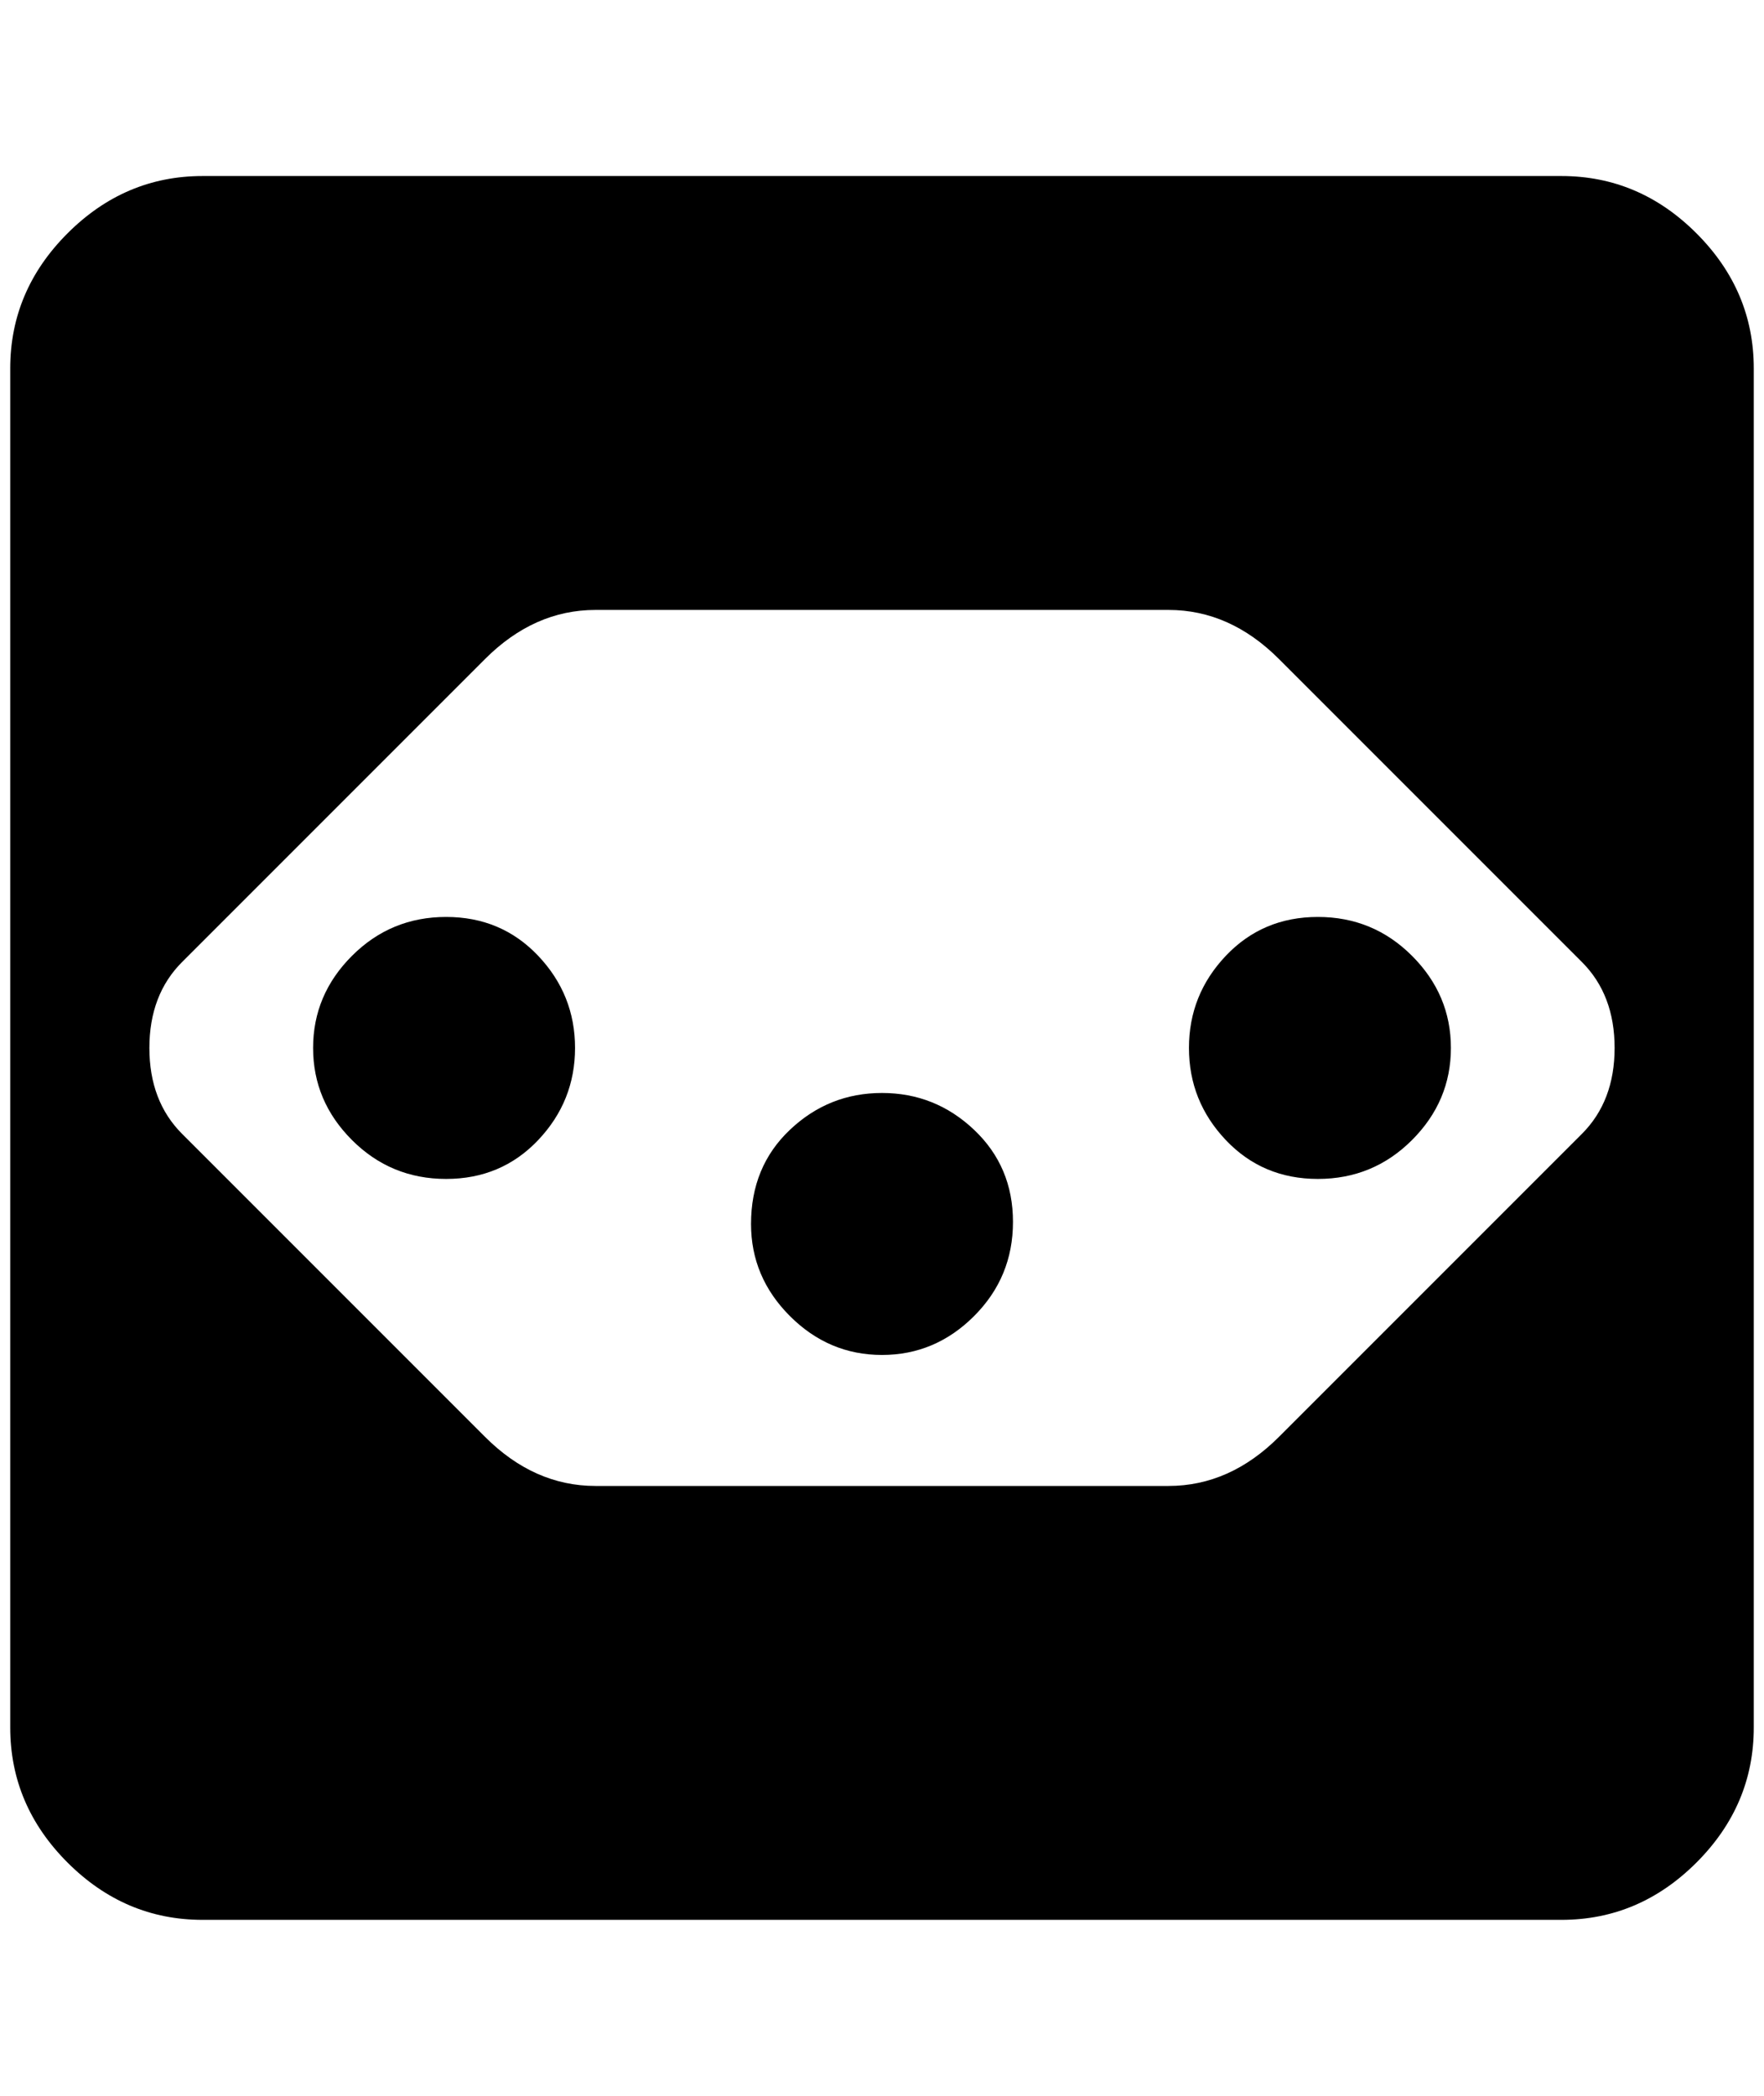 <?xml version="1.0" standalone="no"?>
<!DOCTYPE svg PUBLIC "-//W3C//DTD SVG 1.1//EN" "http://www.w3.org/Graphics/SVG/1.1/DTD/svg11.dtd" >
<svg xmlns="http://www.w3.org/2000/svg" xmlns:xlink="http://www.w3.org/1999/xlink" version="1.1" viewBox="-10 0 1724 2048">
   <path fill="currentColor"
d="M1516 172h-1328q-76 0 -132 56t-56 132v1328q0 76 56 132t132 56h1328q76 0 132 -56t56 -132v-1328q0 -76 -56 -132t-132 -56zM1536 1108l-296 296q-48 48 -108 48h-560q-60 0 -108 -48l-296 -296q-32 -32 -32 -84t32 -84l296 -296q48 -48 108 -48h560q60 0 108 48
l296 296q32 32 32 84t-32 84zM724 1196q0 -56 38 -92t90 -36t90 36t38 90t-38 92t-90 38t-90 -38t-38 -90zM1152 1024q0 -52 36 -90t90 -38t92 38t38 90t-38 90t-92 38t-90 -38t-36 -90zM296 1024q0 -52 38 -90t92 -38t90 38t36 90t-36 90t-90 38t-92 -38t-38 -90z" />
</svg>
